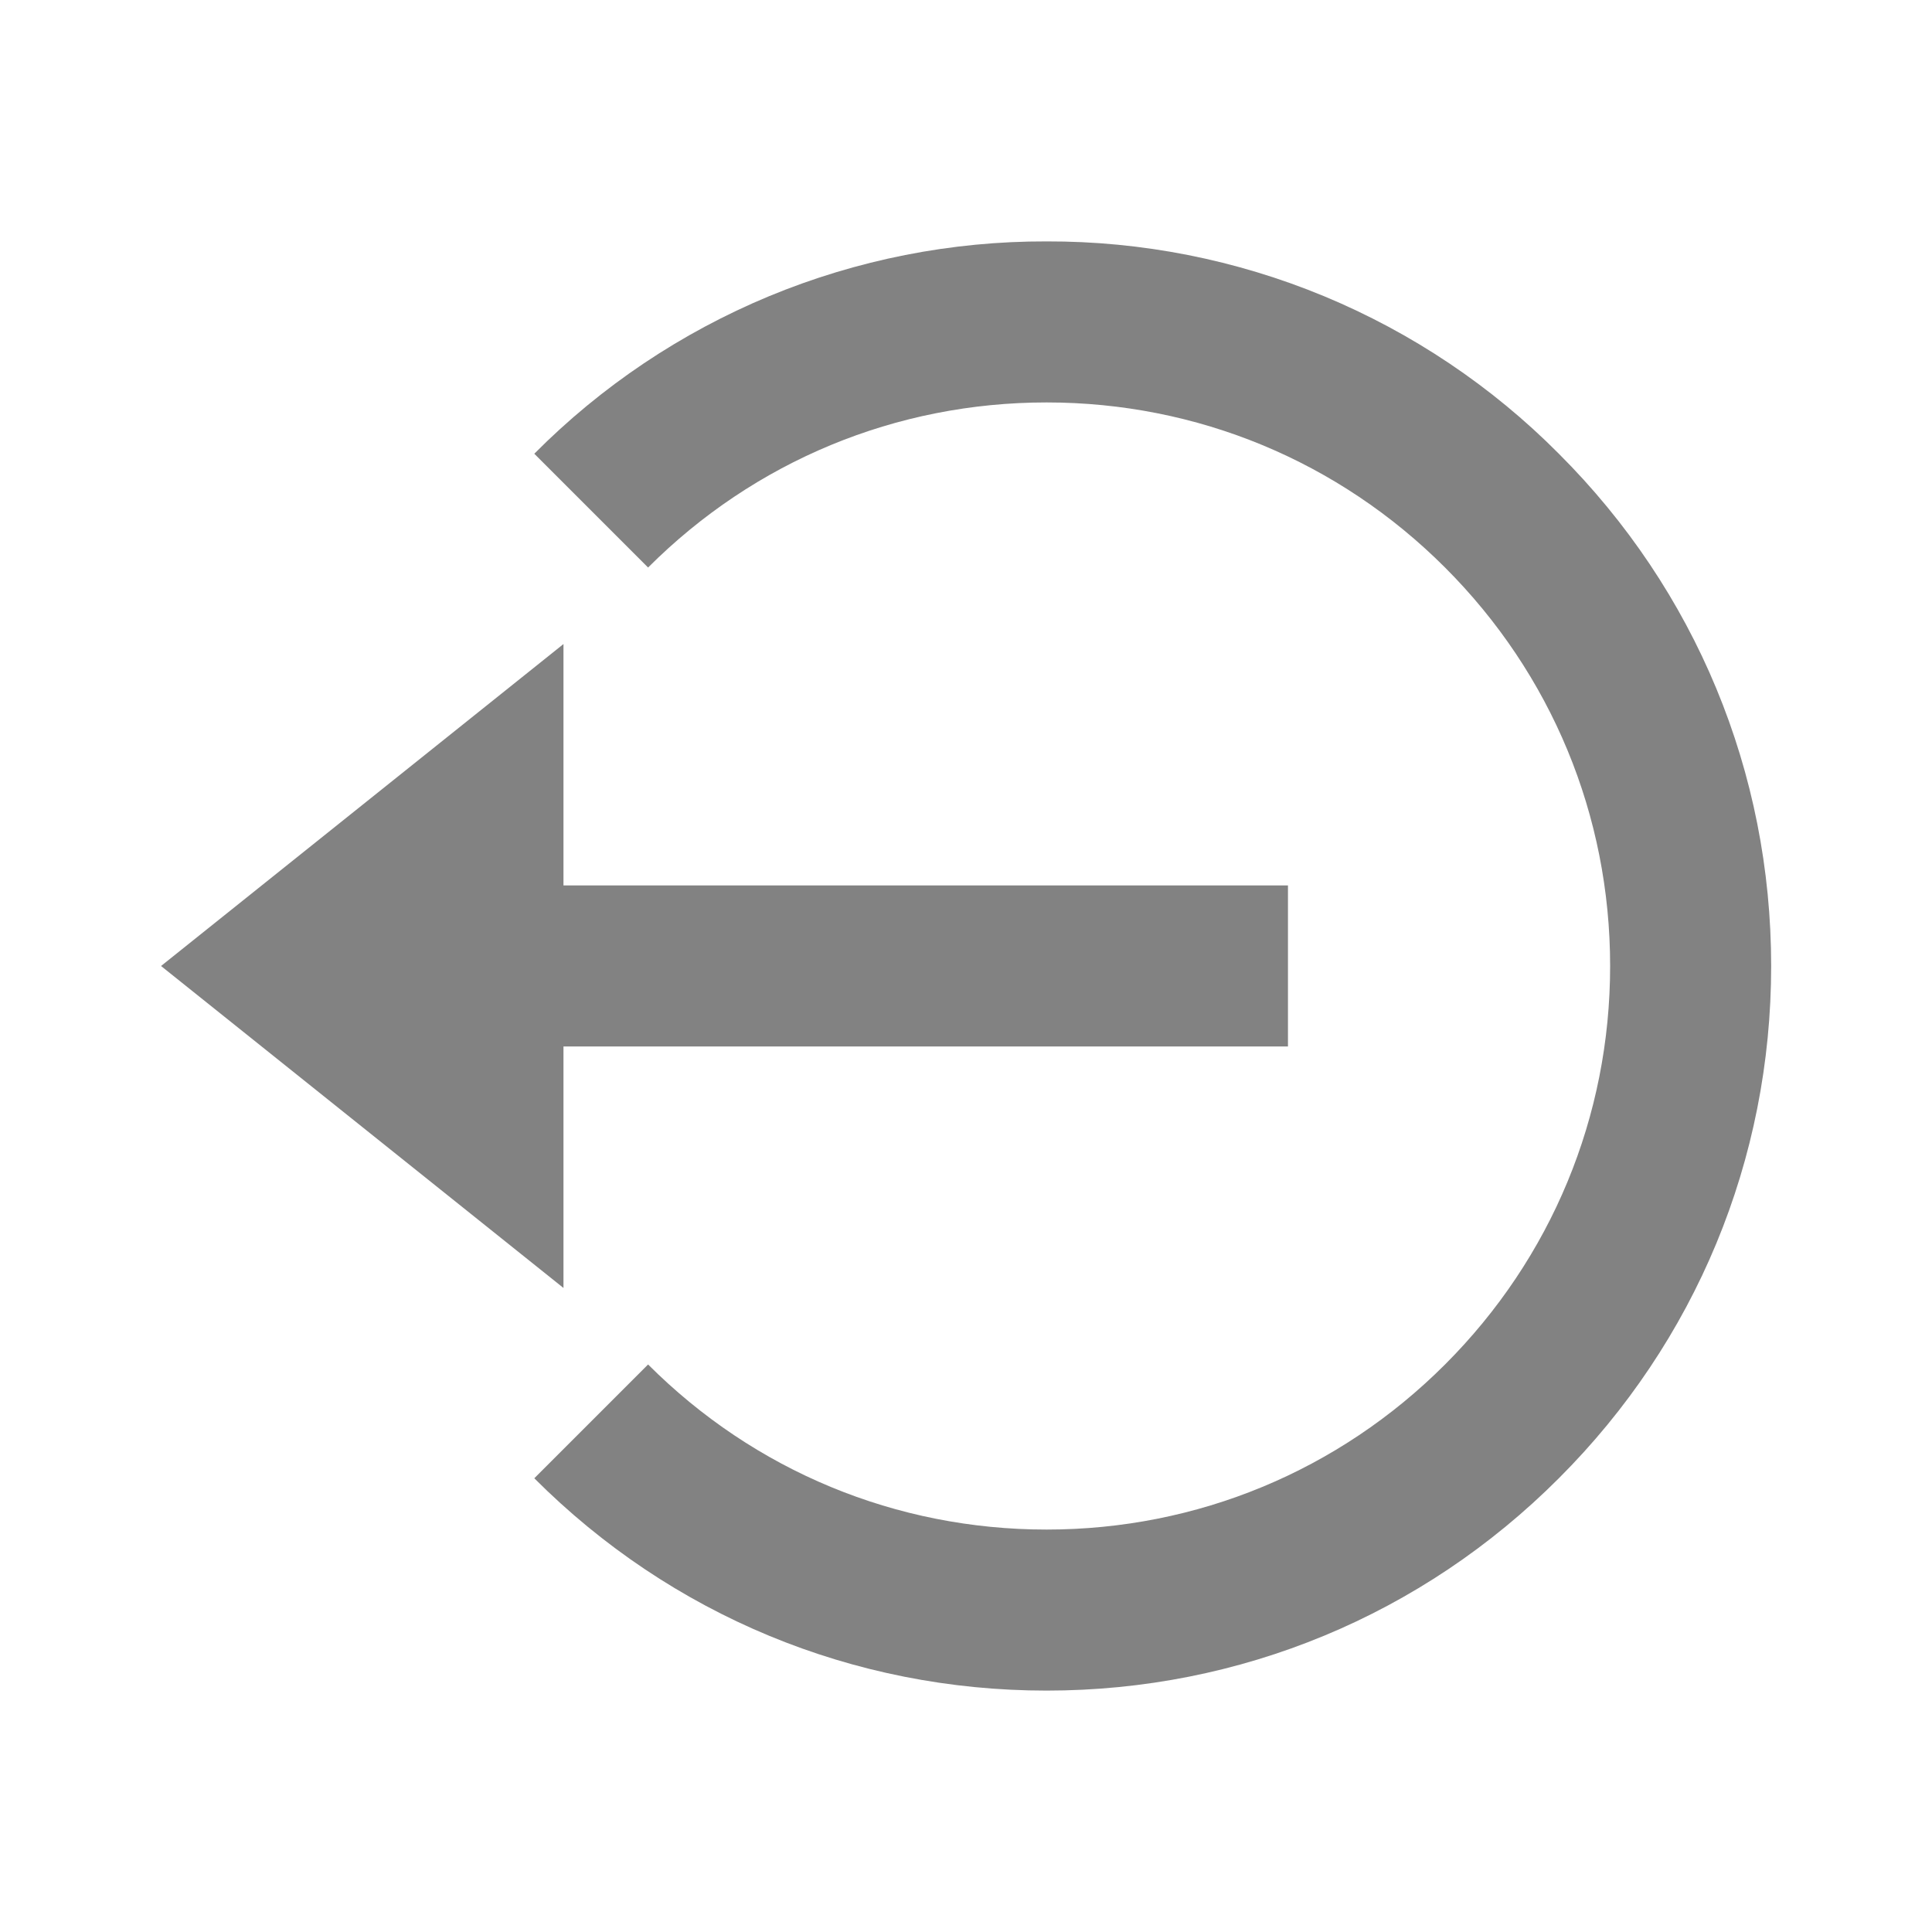 <svg width="20" height="20" viewBox="0 0 20 20" fill="none" xmlns="http://www.w3.org/2000/svg">
<path d="M1.667 10L5.833 13.333V10.833H13.333V9.166H5.833V6.667L1.667 10Z" fill="#828282"/>
<path d="M10.834 2.499C9.849 2.496 8.873 2.689 7.962 3.066C7.052 3.444 6.225 3.998 5.531 4.697L6.709 5.875C7.811 4.773 9.276 4.166 10.834 4.166C12.392 4.166 13.857 4.773 14.959 5.875C16.061 6.977 16.668 8.442 16.668 10C16.668 11.558 16.061 13.023 14.959 14.125C13.857 15.227 12.392 15.834 10.834 15.834C9.276 15.834 7.811 15.227 6.709 14.125L5.531 15.303C6.947 16.72 8.83 17.501 10.834 17.501C12.838 17.501 14.722 16.72 16.137 15.303C17.554 13.887 18.335 12.004 18.335 10C18.335 7.996 17.554 6.112 16.137 4.697C15.443 3.998 14.616 3.444 13.706 3.066C12.796 2.689 11.819 2.496 10.834 2.499Z" fill="#828282"/>
</svg>
